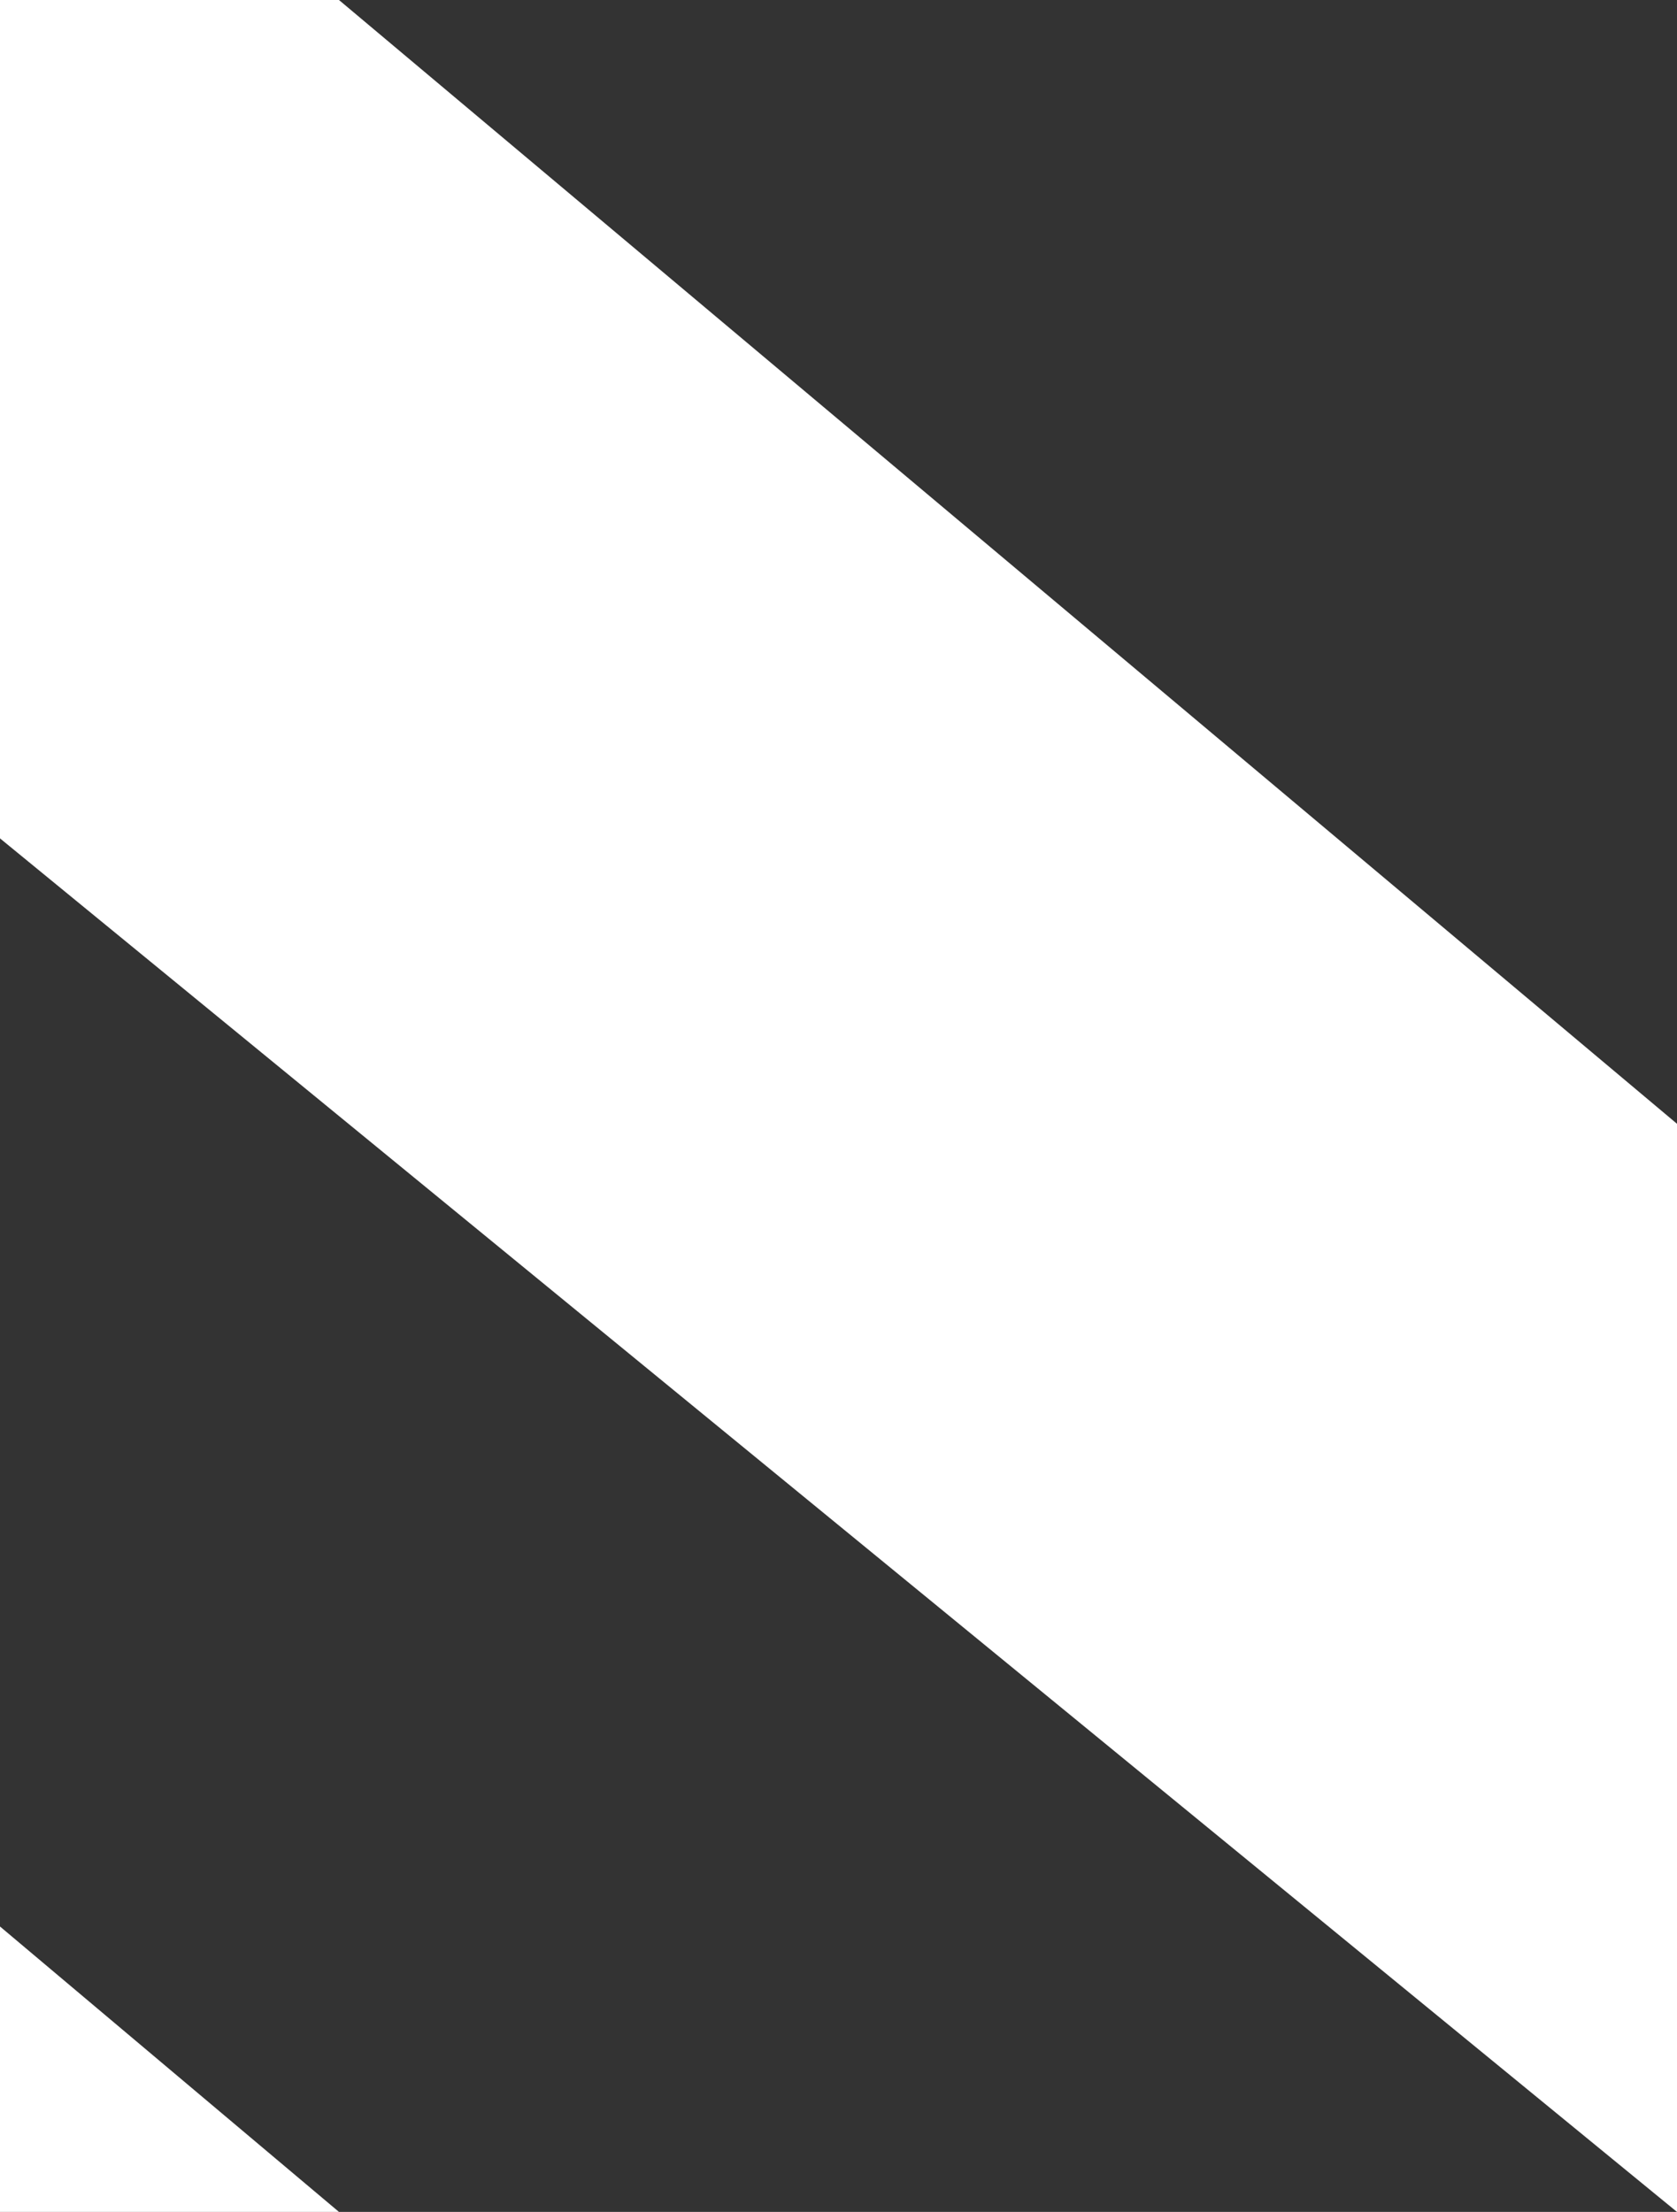 <?xml version="1.0" encoding="UTF-8" standalone="no"?>
<svg
   xmlns:dc="http://purl.org/dc/elements/1.1/"
   xmlns:cc="http://creativecommons.org/ns#"
   xmlns:rdf="http://www.w3.org/1999/02/22-rdf-syntax-ns#"
   xmlns:svg="http://www.w3.org/2000/svg"
   xmlns="http://www.w3.org/2000/svg"
   xmlns:sodipodi="http://sodipodi.sourceforge.net/DTD/sodipodi-0.dtd"
   xmlns:inkscape="http://www.inkscape.org/namespaces/inkscape"
   width="47"
   height="62"
   viewBox="0 0 47 62"
   version="1.1"
   id="svg6"
   sodipodi:docname="stripes.svg"
   style="fill:none"
   inkscape:version="0.92.1 r15371">
  <rect x="0" y="0" width="47" height="62" fill="#333333" stroke="none"/>
  <defs
     id="defs10" />
  <sodipodi:namedview
     pagecolor="#ffffff"
     bordercolor="#666666"
     borderopacity="1"
     objecttolerance="10"
     gridtolerance="10"
     guidetolerance="10"
     inkscape:pageopacity="0"
     inkscape:pageshadow="2"
     inkscape:window-width="1547"
     inkscape:window-height="1137"
     id="namedview8"
     showgrid="false"
     fit-margin-top="0"
     fit-margin-left="0"
     fit-margin-right="0"
     fit-margin-bottom="0"
     inkscape:zoom="3.7460317"
     inkscape:cx="-28.288136"
     inkscape:cy="31"
     inkscape:window-x="0"
     inkscape:window-y="90"
     inkscape:window-maximized="0"
     inkscape:current-layer="svg6" />
  <path
     d="M 47,62 V 31.5 L 9.5,0 H 0 v 23.5 z"
     id="path2"
     inkscape:connector-curvature="0"
     style="fill:#ffffff" />
  <path
     d="m 0,54 9.5,8 H 0 Z"
     id="path4"
     inkscape:connector-curvature="0"
     style="fill:#ffffff" />
</svg>
